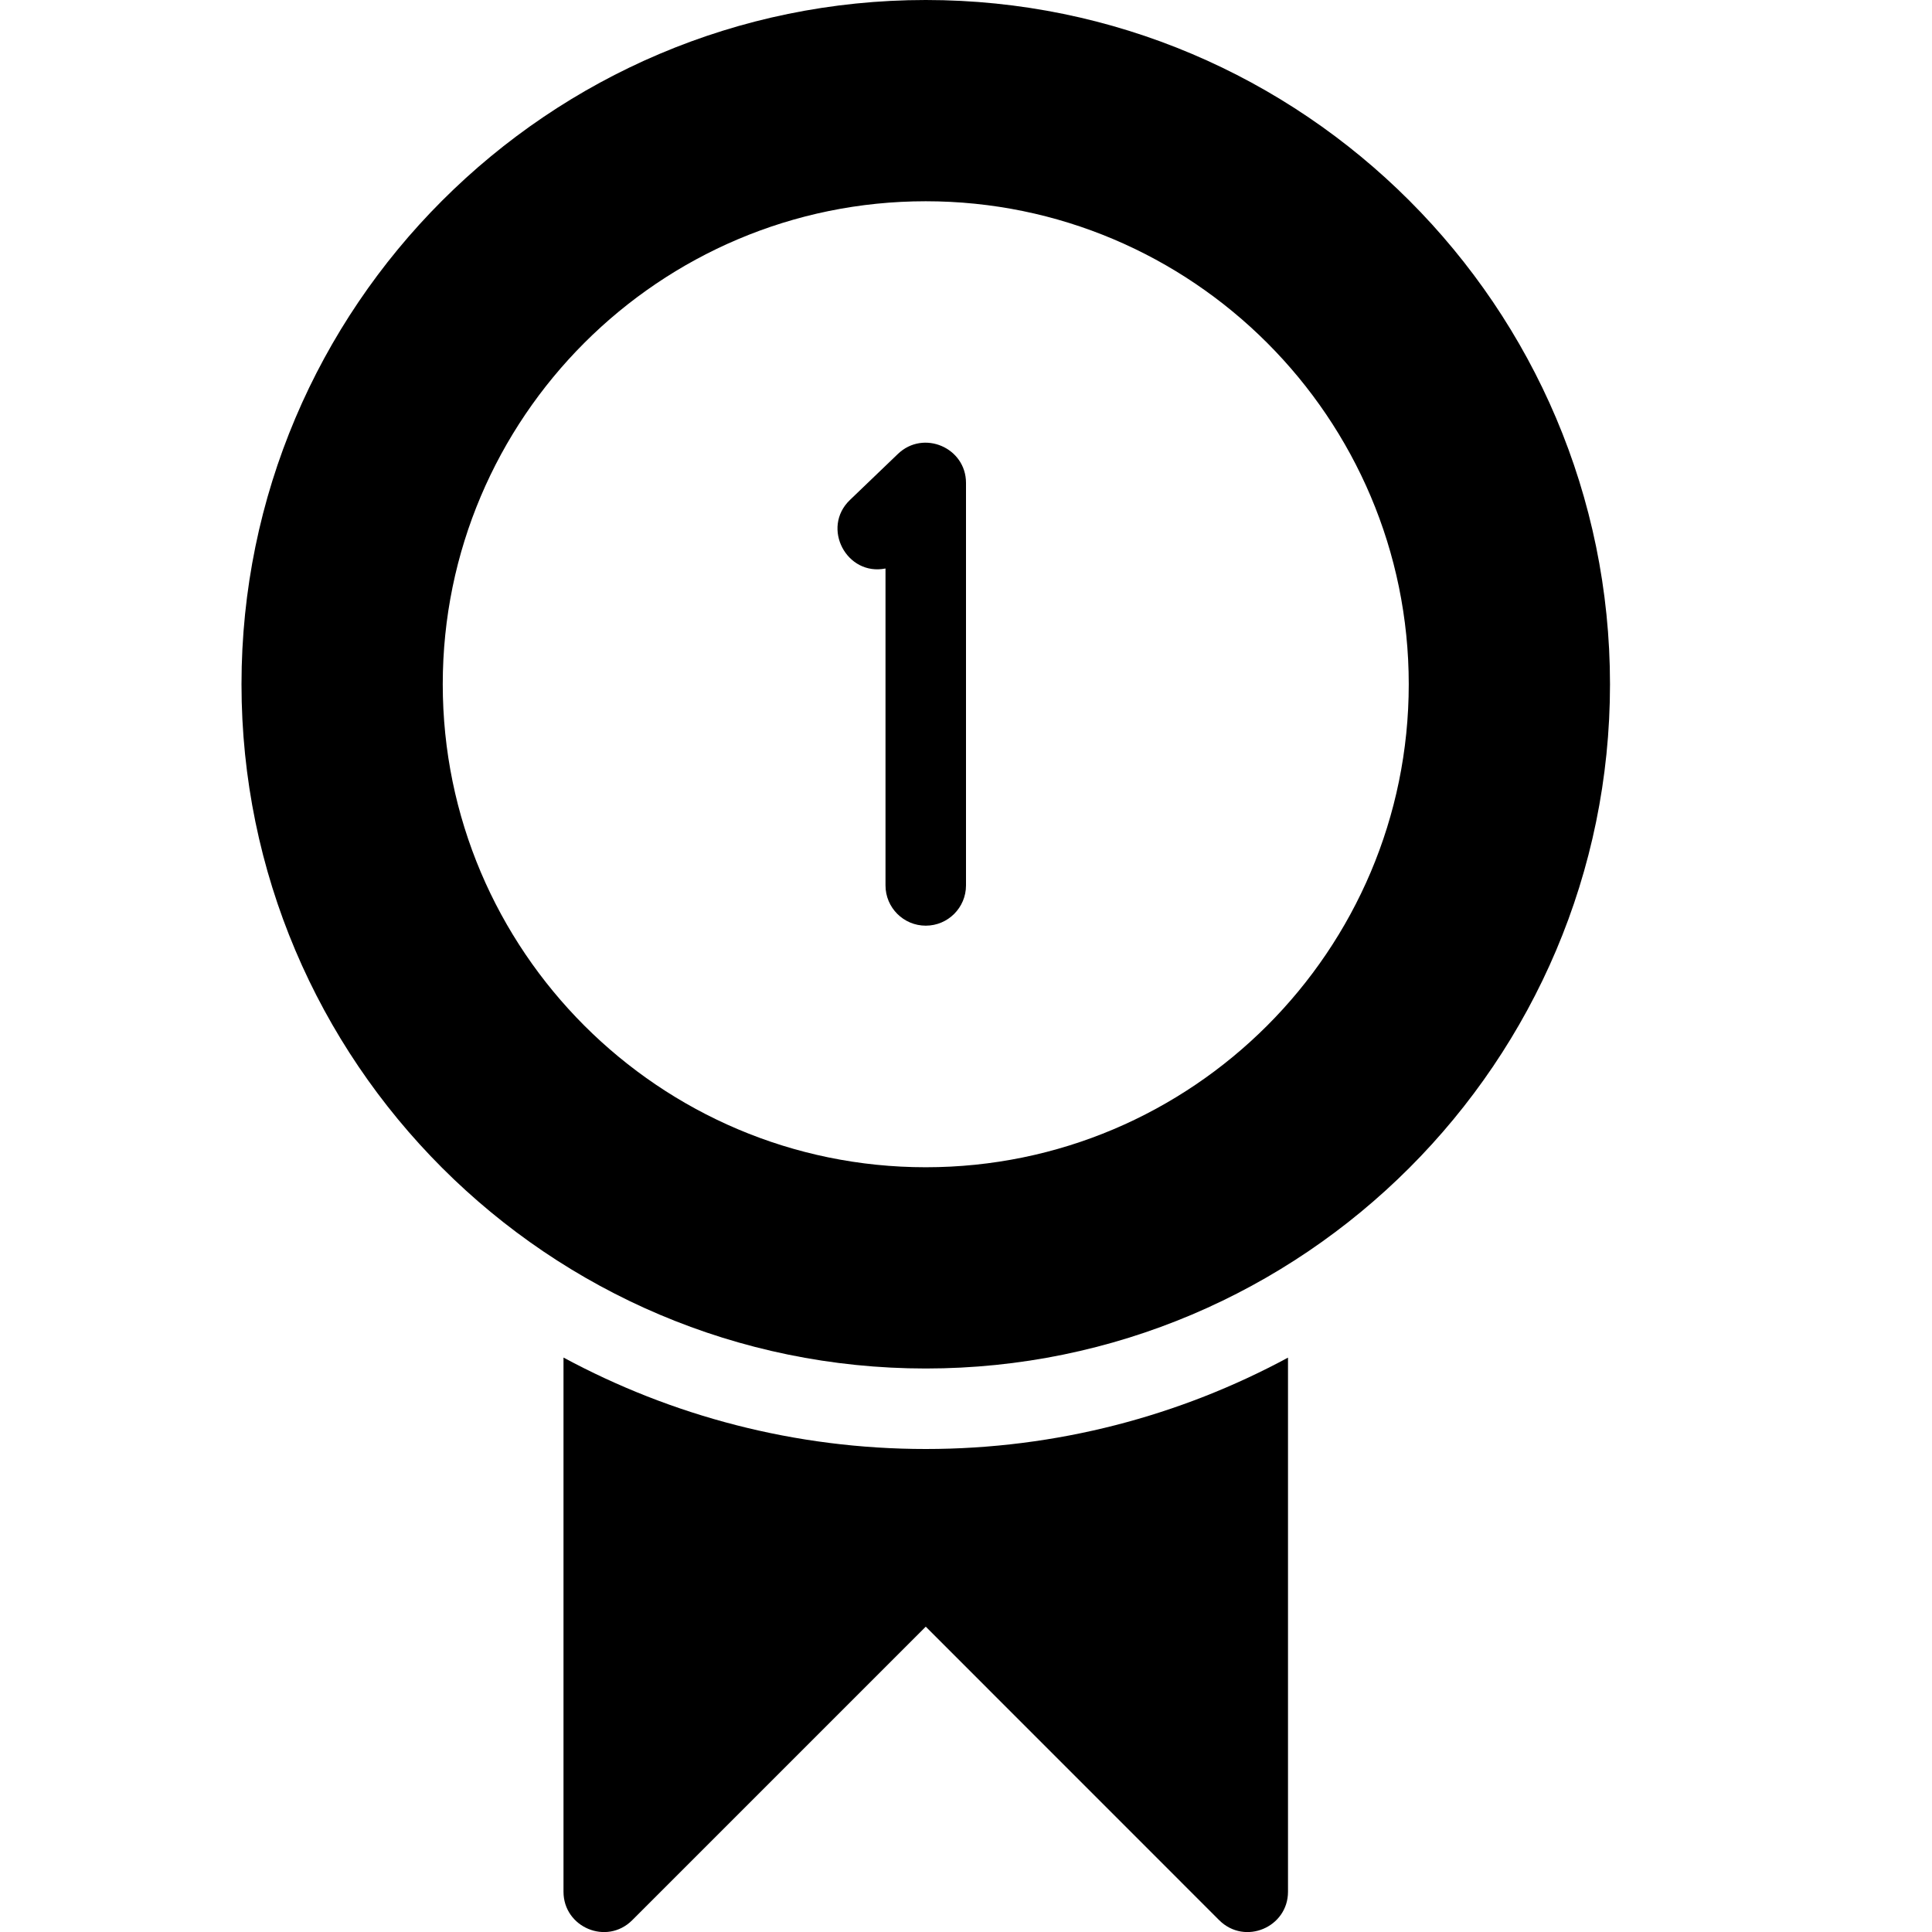 <?xml version="1.0" encoding="utf-8"?>
<!-- Generator: Adobe Illustrator 19.2.1, SVG Export Plug-In . SVG Version: 6.00 Build 0)  -->
<svg version="1.1" xmlns="http://www.w3.org/2000/svg" xmlns:xlink="http://www.w3.org/1999/xlink" x="0px" y="0px" width="24px"
	 height="24px" viewBox="0 0 24 24" enable-background="new 0 0 24 24" xml:space="preserve">
<g id="Filled_Icons_1_">
	<g id="Filled_Icons">
		<g>
			<path d="M11.5,18c-1.627,0-3.16-0.413-4.5-1.136V23.5c0,0.441,0.535,0.67,0.853,0.354l3.647-3.647l3.646,3.647
				C15.465,24.17,16,23.941,16,23.5v-6.635C14.66,17.588,13.127,18,11.5,18z"/>
			<path d="M11.5,0C6.813,0,3,3.813,3,8.5S6.813,17,11.5,17S20,13.187,20,8.5S16.187,0,11.5,0z M11.5,14.5c-3.309,0-6-2.691-6-6
				c0-3.309,2.691-6,6-6s6,2.691,6,6C17.5,11.809,14.809,14.5,11.5,14.5z"/>
			<g>
				<path d="M11.5,11.499c-0.276,0-0.5-0.224-0.5-0.5V7.062c-0.482,0.097-0.802-0.505-0.442-0.851l0.596-0.572
					C11.472,5.334,12,5.561,12,5.999v5C12,11.275,11.776,11.499,11.5,11.499z"/>
			</g>
		</g>
	</g>
	<g id="New_icons">
	</g>
</g>
<g id="Invisible_Shape">
	<rect fill="none" width="24" height="24"/>
</g>
</svg>
